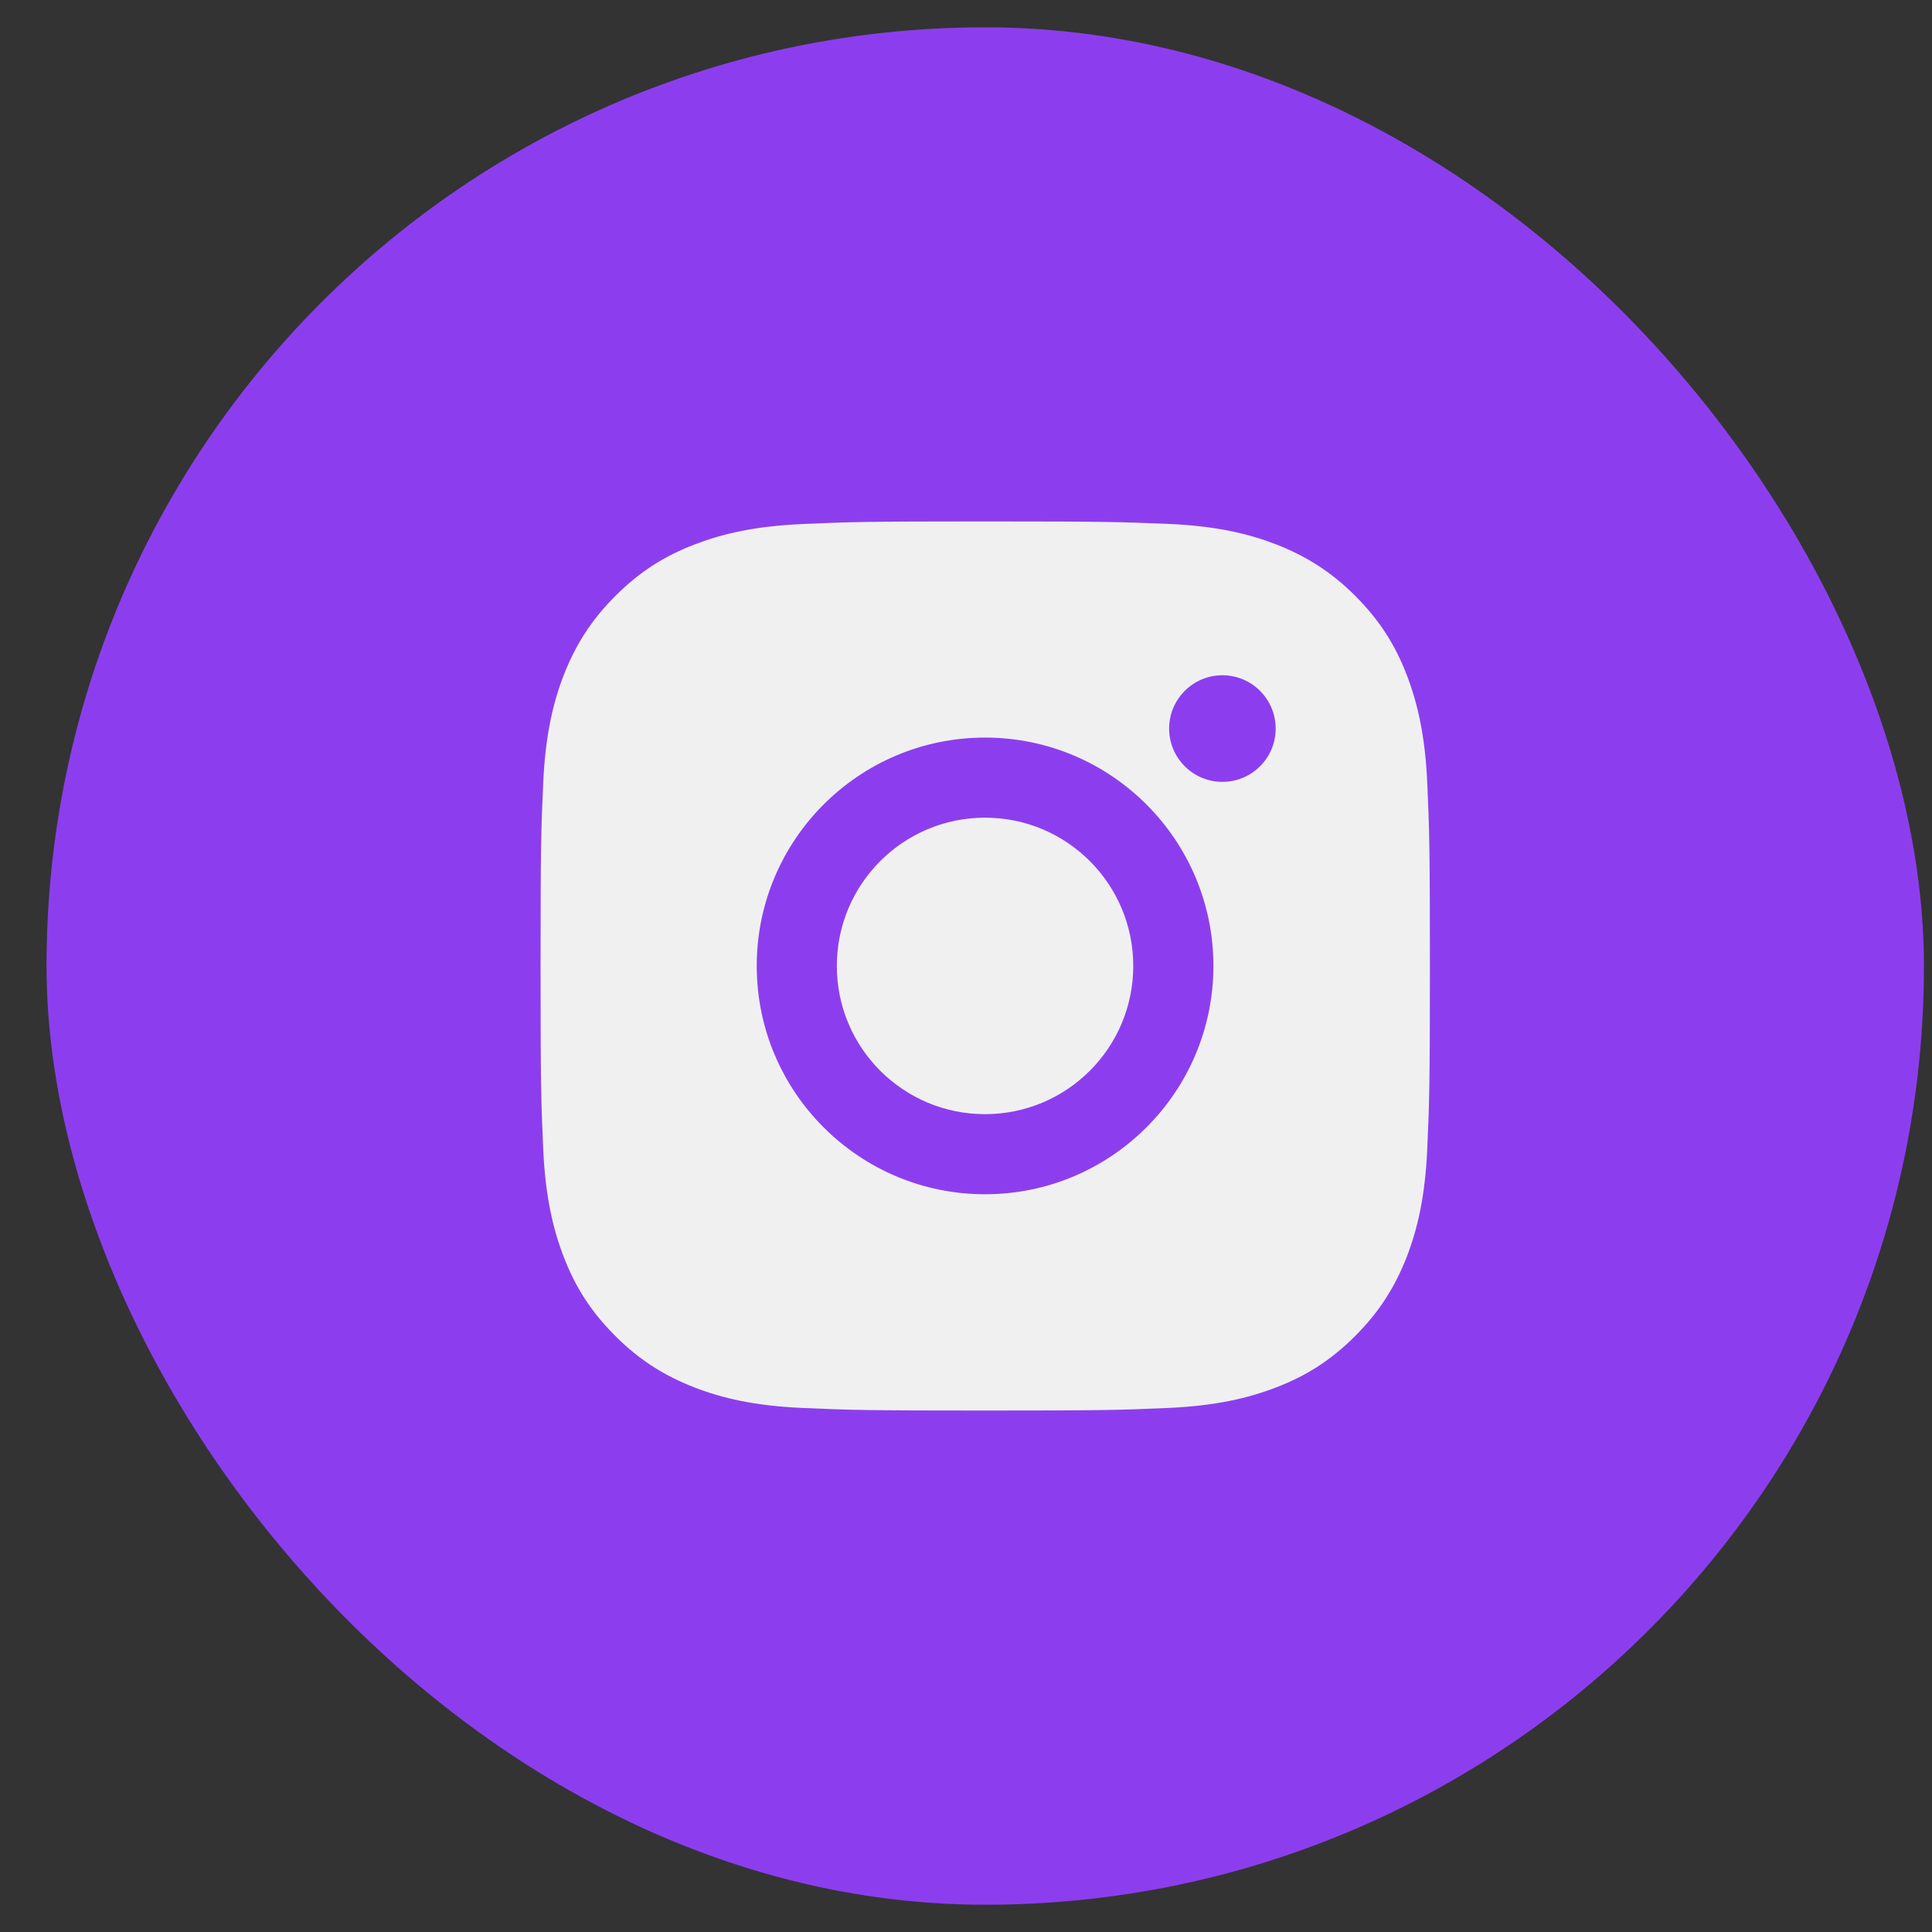 <svg width="35" height="35" viewBox="0 0 35 35" fill="none" xmlns="http://www.w3.org/2000/svg">
<rect x="0" y="0" width="35" height="35" fill="#333333" stroke="none"/>
<rect x="0.843" y="0.495" width="34.011" height="34.011" rx="17.005" fill="#8C3EEF"/>
<path d="M17.845 10.898C19.997 10.898 20.249 10.907 21.099 10.945C21.886 10.981 22.311 11.112 22.595 11.223C22.973 11.371 23.241 11.543 23.522 11.825C23.804 12.106 23.98 12.374 24.123 12.752C24.232 13.036 24.366 13.461 24.401 14.247C24.44 15.098 24.449 15.35 24.449 17.502C24.449 19.653 24.44 19.905 24.401 20.756C24.366 21.542 24.235 21.967 24.123 22.252C23.976 22.629 23.804 22.897 23.522 23.178C23.241 23.46 22.973 23.636 22.595 23.779C22.311 23.888 21.886 24.022 21.099 24.058C20.249 24.096 19.997 24.105 17.845 24.105C15.694 24.105 15.442 24.096 14.591 24.058C13.805 24.022 13.38 23.891 13.095 23.779C12.718 23.632 12.45 23.46 12.168 23.178C11.887 22.897 11.711 22.629 11.568 22.252C11.459 21.967 11.325 21.542 11.289 20.756C11.251 19.905 11.242 19.653 11.242 17.502C11.242 15.35 11.251 15.098 11.289 14.247C11.325 13.461 11.456 13.036 11.568 12.752C11.715 12.374 11.887 12.106 12.168 11.825C12.45 11.543 12.718 11.367 13.095 11.223C13.38 11.115 13.805 10.981 14.591 10.945C15.442 10.904 15.694 10.898 17.845 10.898ZM17.845 9.446C15.659 9.446 15.384 9.456 14.524 9.494C13.668 9.533 13.083 9.67 12.571 9.868C12.041 10.073 11.593 10.351 11.146 10.798C10.698 11.246 10.423 11.697 10.215 12.224C10.017 12.736 9.88 13.32 9.841 14.18C9.803 15.037 9.793 15.312 9.793 17.498C9.793 19.685 9.803 19.96 9.841 20.819C9.88 21.676 10.017 22.261 10.215 22.776C10.42 23.306 10.698 23.754 11.146 24.201C11.593 24.649 12.044 24.924 12.571 25.131C13.083 25.33 13.668 25.467 14.527 25.506C15.387 25.544 15.659 25.553 17.849 25.553C20.038 25.553 20.31 25.544 21.17 25.506C22.026 25.467 22.611 25.33 23.126 25.131C23.657 24.927 24.104 24.649 24.552 24.201C24.999 23.754 25.274 23.303 25.482 22.776C25.68 22.264 25.817 21.679 25.856 20.819C25.894 19.96 25.904 19.688 25.904 17.498C25.904 15.309 25.894 15.037 25.856 14.177C25.817 13.32 25.68 12.736 25.482 12.221C25.277 11.69 24.999 11.243 24.552 10.795C24.104 10.348 23.654 10.073 23.126 9.865C22.615 9.667 22.03 9.529 21.17 9.491C20.307 9.456 20.032 9.446 17.845 9.446Z" fill="#F0F0F0"/>
<rect x="11.102" y="10.756" width="13.748" height="13.748" rx="3" fill="#F0F0F0"/>
<path d="M17.845 13.362C15.563 13.362 13.709 15.213 13.709 17.499C13.709 19.784 15.563 21.635 17.845 21.635C20.128 21.635 21.982 19.781 21.982 17.499C21.982 15.216 20.128 13.362 17.845 13.362ZM17.845 20.184C16.362 20.184 15.16 18.982 15.16 17.499C15.16 16.015 16.362 14.813 17.845 14.813C19.328 14.813 20.53 16.015 20.53 17.499C20.53 18.982 19.328 20.184 17.845 20.184Z" fill="#8C3EEF"/>
<path d="M22.145 14.164C22.678 14.164 23.11 13.732 23.11 13.199C23.11 12.666 22.678 12.233 22.145 12.233C21.612 12.233 21.18 12.666 21.18 13.199C21.18 13.732 21.612 14.164 22.145 14.164Z" fill="#8C3EEF"/>
</svg>
